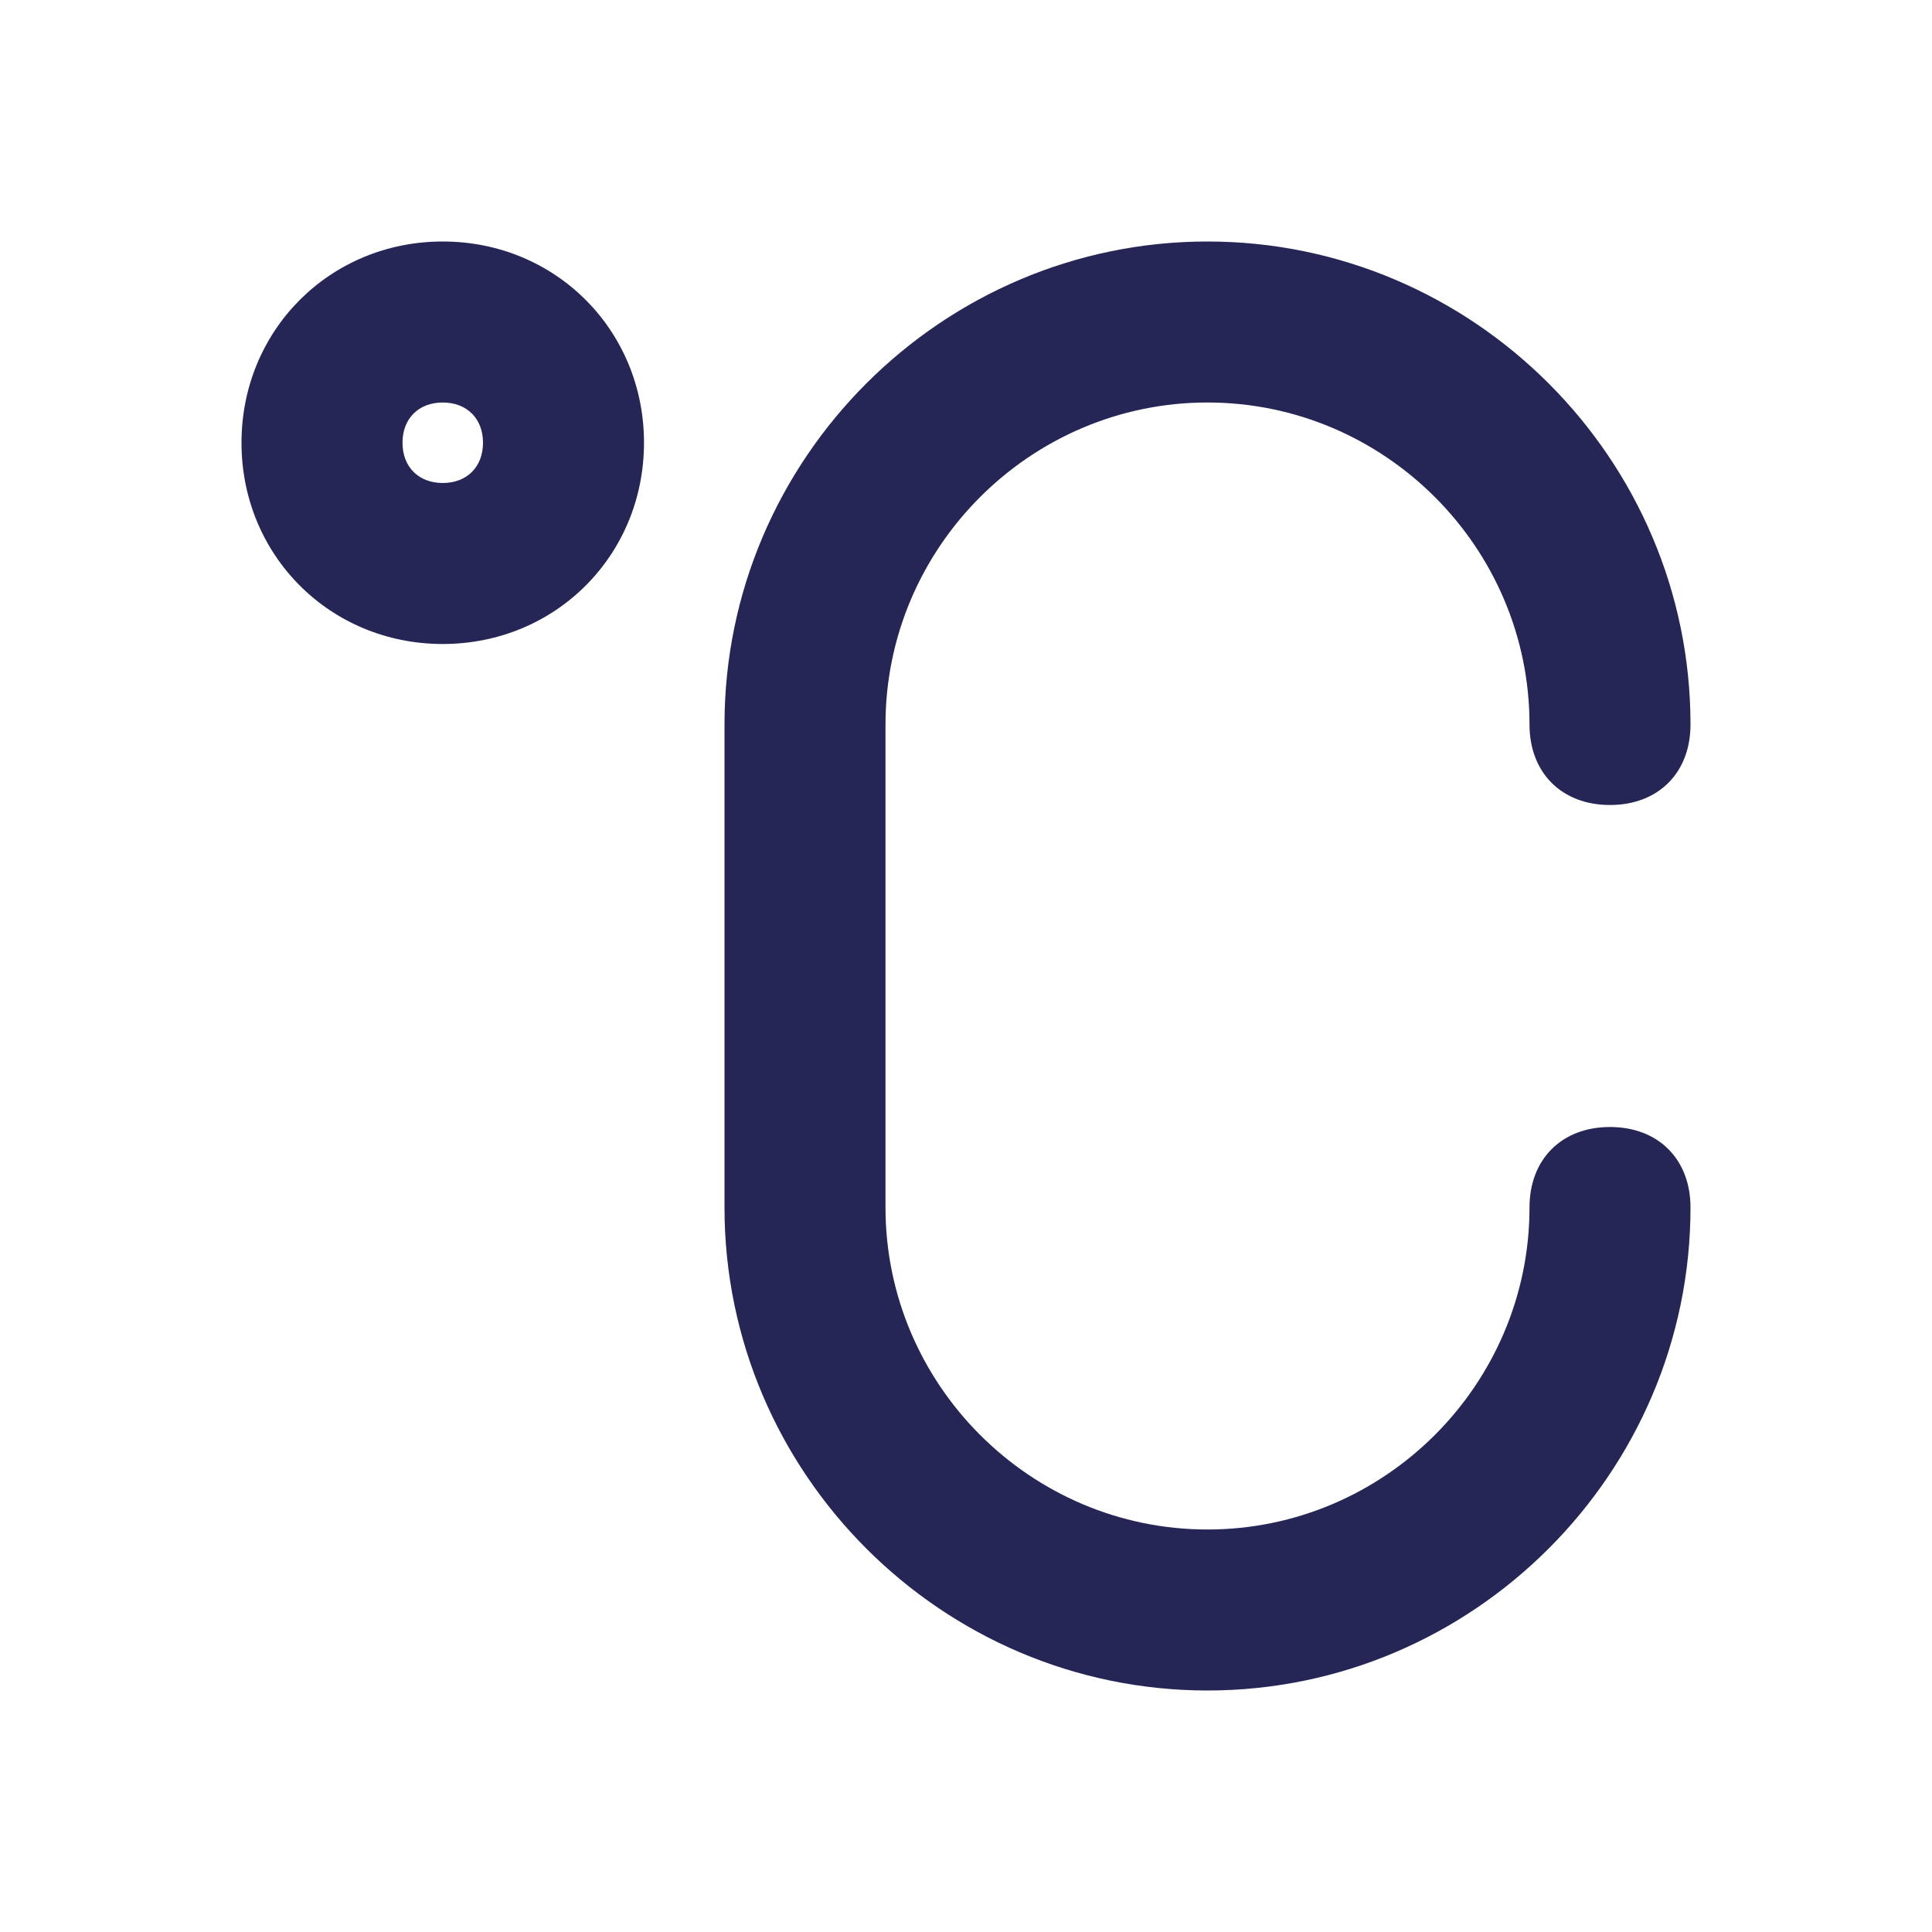 <svg xmlns="http://www.w3.org/2000/svg" viewBox="0 0 24 24" id="celcius"><path fill="#262656" d="M15 21c-3.3 0-6-2.7-6-6V9c0-3.3 2.7-6 6-6s6 2.7 6 6c0 .6-.4 1-1 1s-1-.4-1-1c0-2.2-1.8-4-4-4s-4 1.8-4 4v6c0 2.2 1.8 4 4 4s4-1.8 4-4c0-.6.4-1 1-1s1 .4 1 1c0 3.3-2.7 6-6 6zM5.5 8C4.1 8 3 6.9 3 5.5S4.1 3 5.5 3 8 4.1 8 5.5 6.9 8 5.5 8zm0-3c-.3 0-.5.2-.5.5s.2.5.5.5.5-.2.5-.5-.2-.5-.5-.5z"></path></svg>
